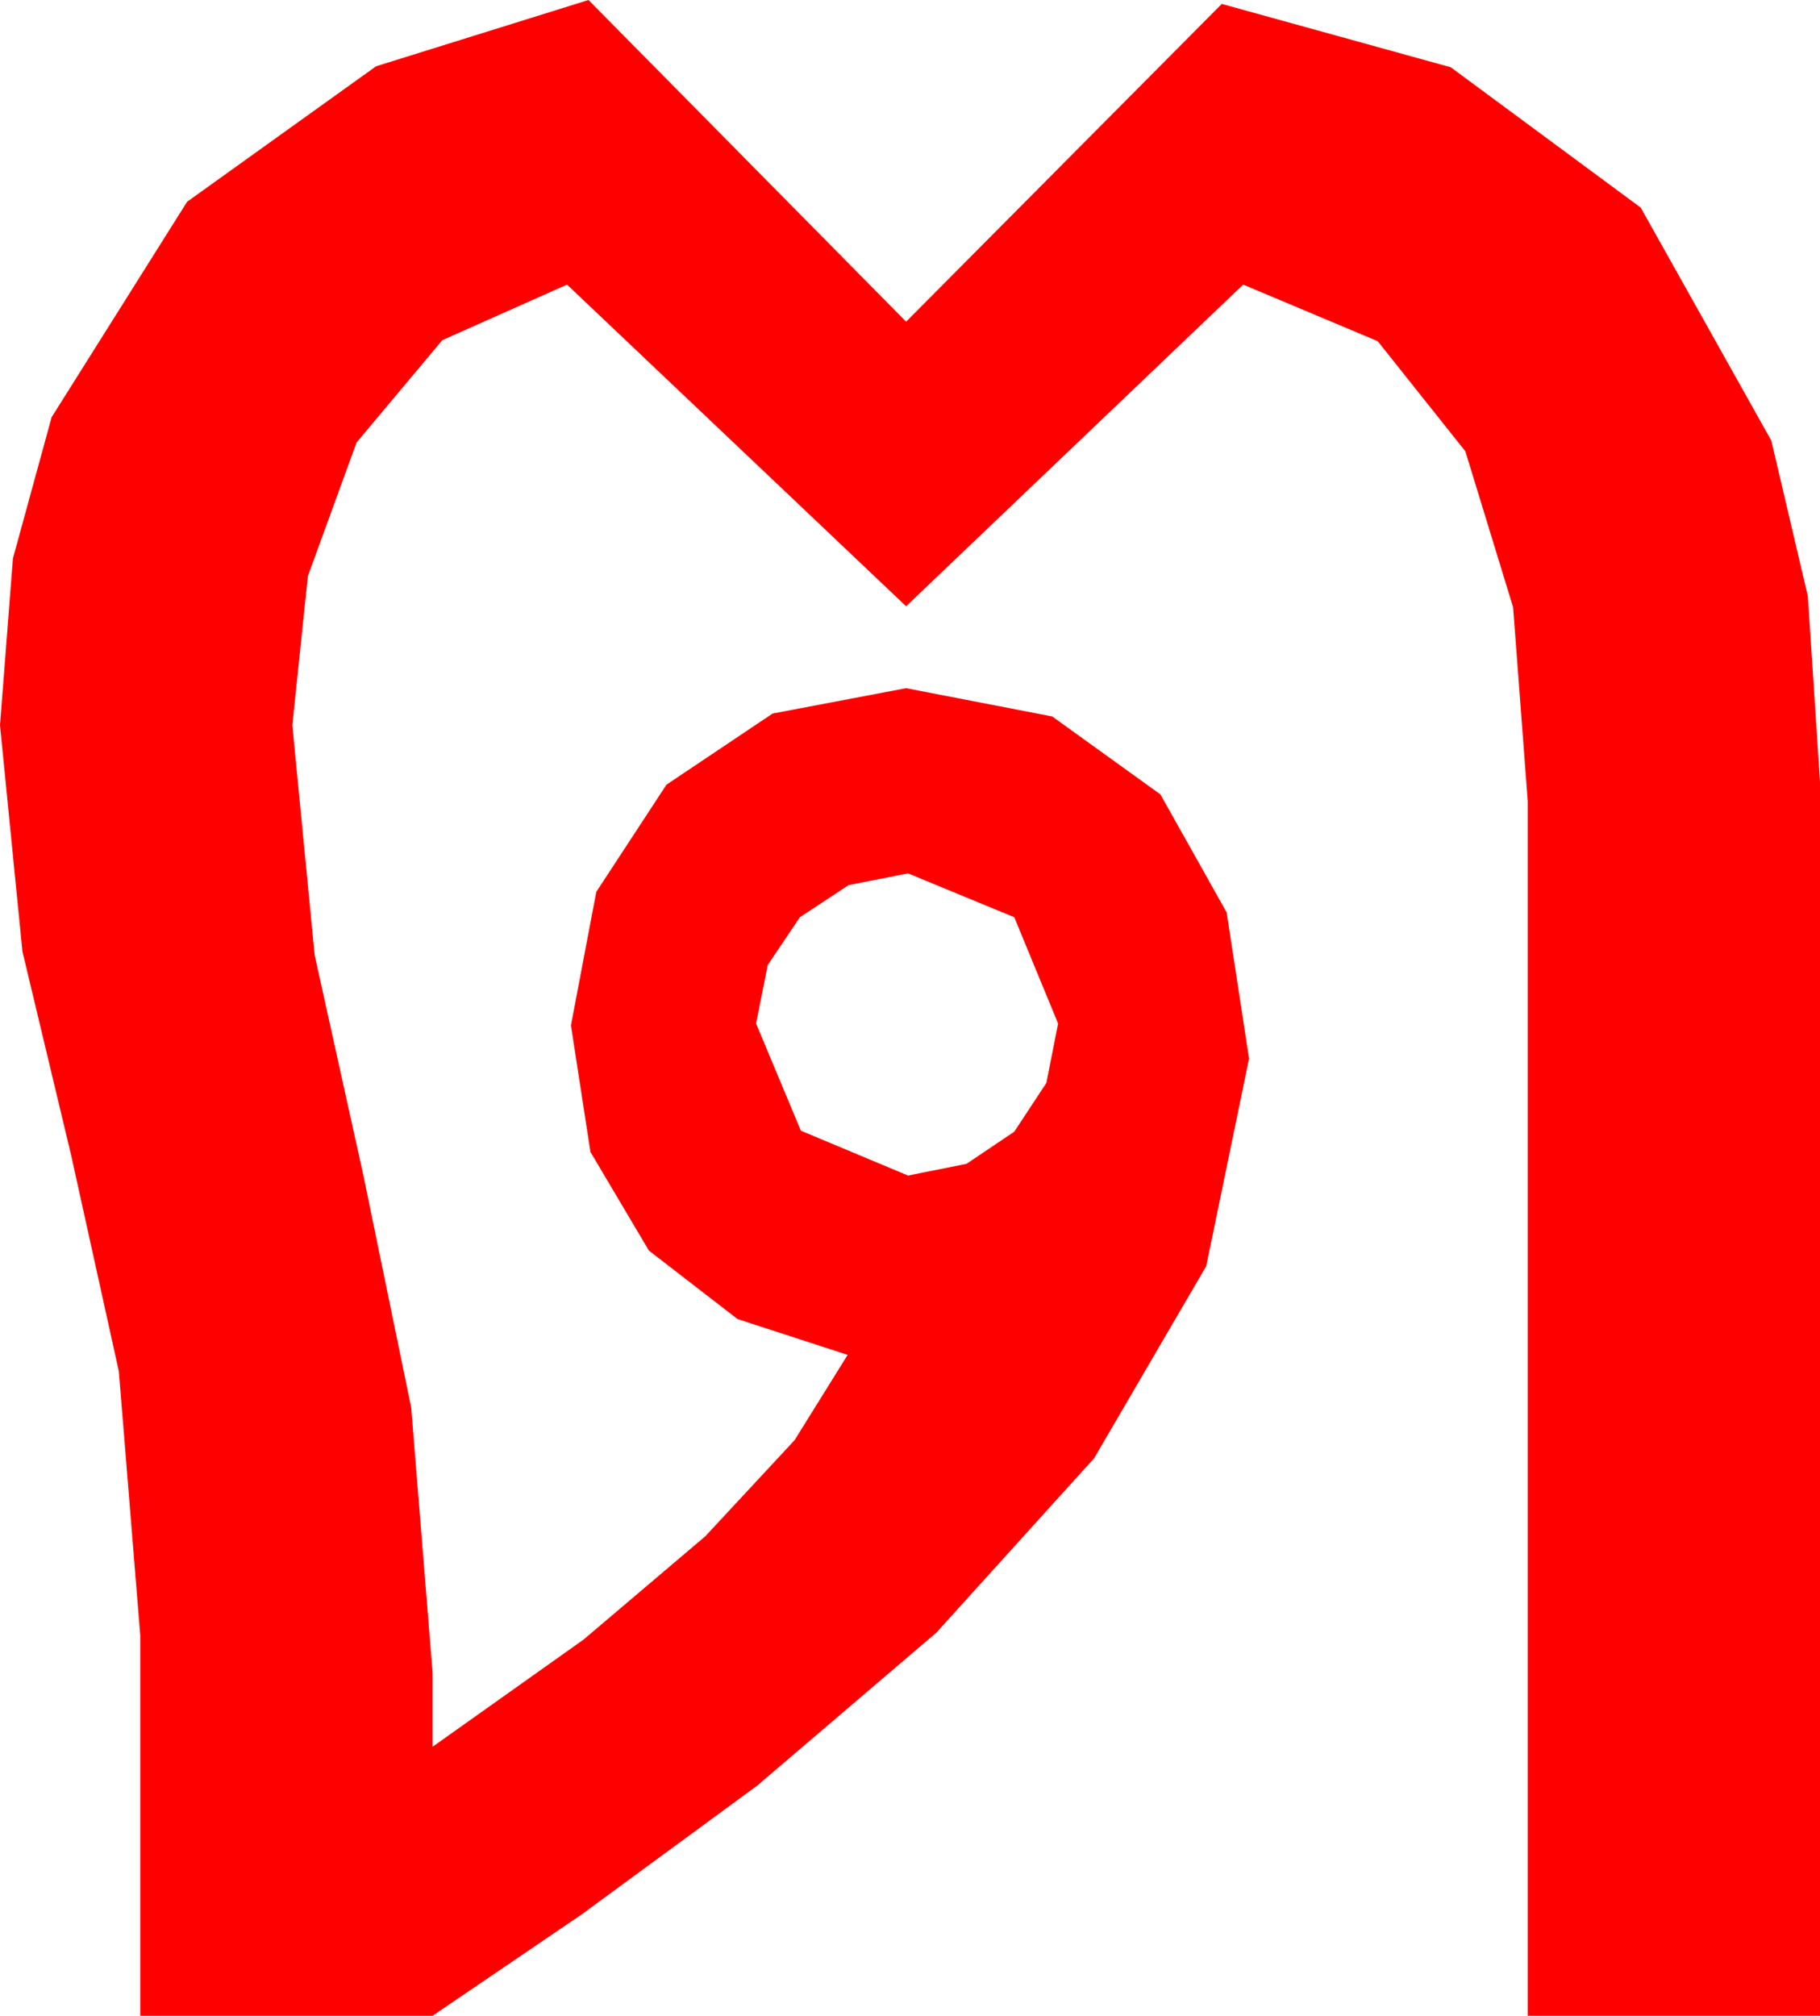 <?xml version="1.0" encoding="utf-8"?>
<!DOCTYPE svg PUBLIC "-//W3C//DTD SVG 1.1//EN" "http://www.w3.org/Graphics/SVG/1.1/DTD/svg11.dtd">
<svg width="27.363" height="30.293" xmlns="http://www.w3.org/2000/svg" xmlns:xlink="http://www.w3.org/1999/xlink" xmlns:xml="http://www.w3.org/XML/1998/namespace" version="1.1">
  <g>
    <g>
      <path style="fill:#FF0000;fill-opacity:1" d="M13.652,13.125L12.759,13.301 12.026,13.784 11.543,14.502 11.367,15.381 12.041,16.992 13.652,17.666 14.531,17.49 15.249,17.007 15.732,16.274 15.908,15.381 15.249,13.784 13.652,13.125z M8.848,0L13.623,4.834 18.369,0.059 21.812,1.011 24.668,3.12 26.631,6.621 27.18,8.958 27.363,11.748 27.363,30.293 22.969,30.293 22.969,12.041 22.749,9.126 22.031,6.782 20.713,5.127 18.691,4.277 13.623,9.111 8.525,4.277 6.65,5.112 5.361,6.65 4.629,8.657 4.395,10.898 4.731,14.355 5.464,17.666 6.182,21.152 6.504,25.137 6.504,26.25 8.774,24.639 10.605,23.086 11.946,21.643 12.744,20.361 11.089,19.823 9.756,18.794 8.877,17.311 8.584,15.41 8.965,13.403 10.02,11.792 11.616,10.723 13.623,10.342 15.82,10.767 17.446,11.938 18.442,13.711 18.779,15.908 18.135,19.028 16.45,21.914 14.077,24.536 11.382,26.836 8.745,28.77 6.504,30.293 2.109,30.293 2.109,24.58 1.787,20.61 1.069,17.358 0.337,14.297 0,10.898 0.194,8.394 0.776,6.27 2.813,3.032 5.654,0.996 8.848,0z" />
    </g>
  </g>
</svg>